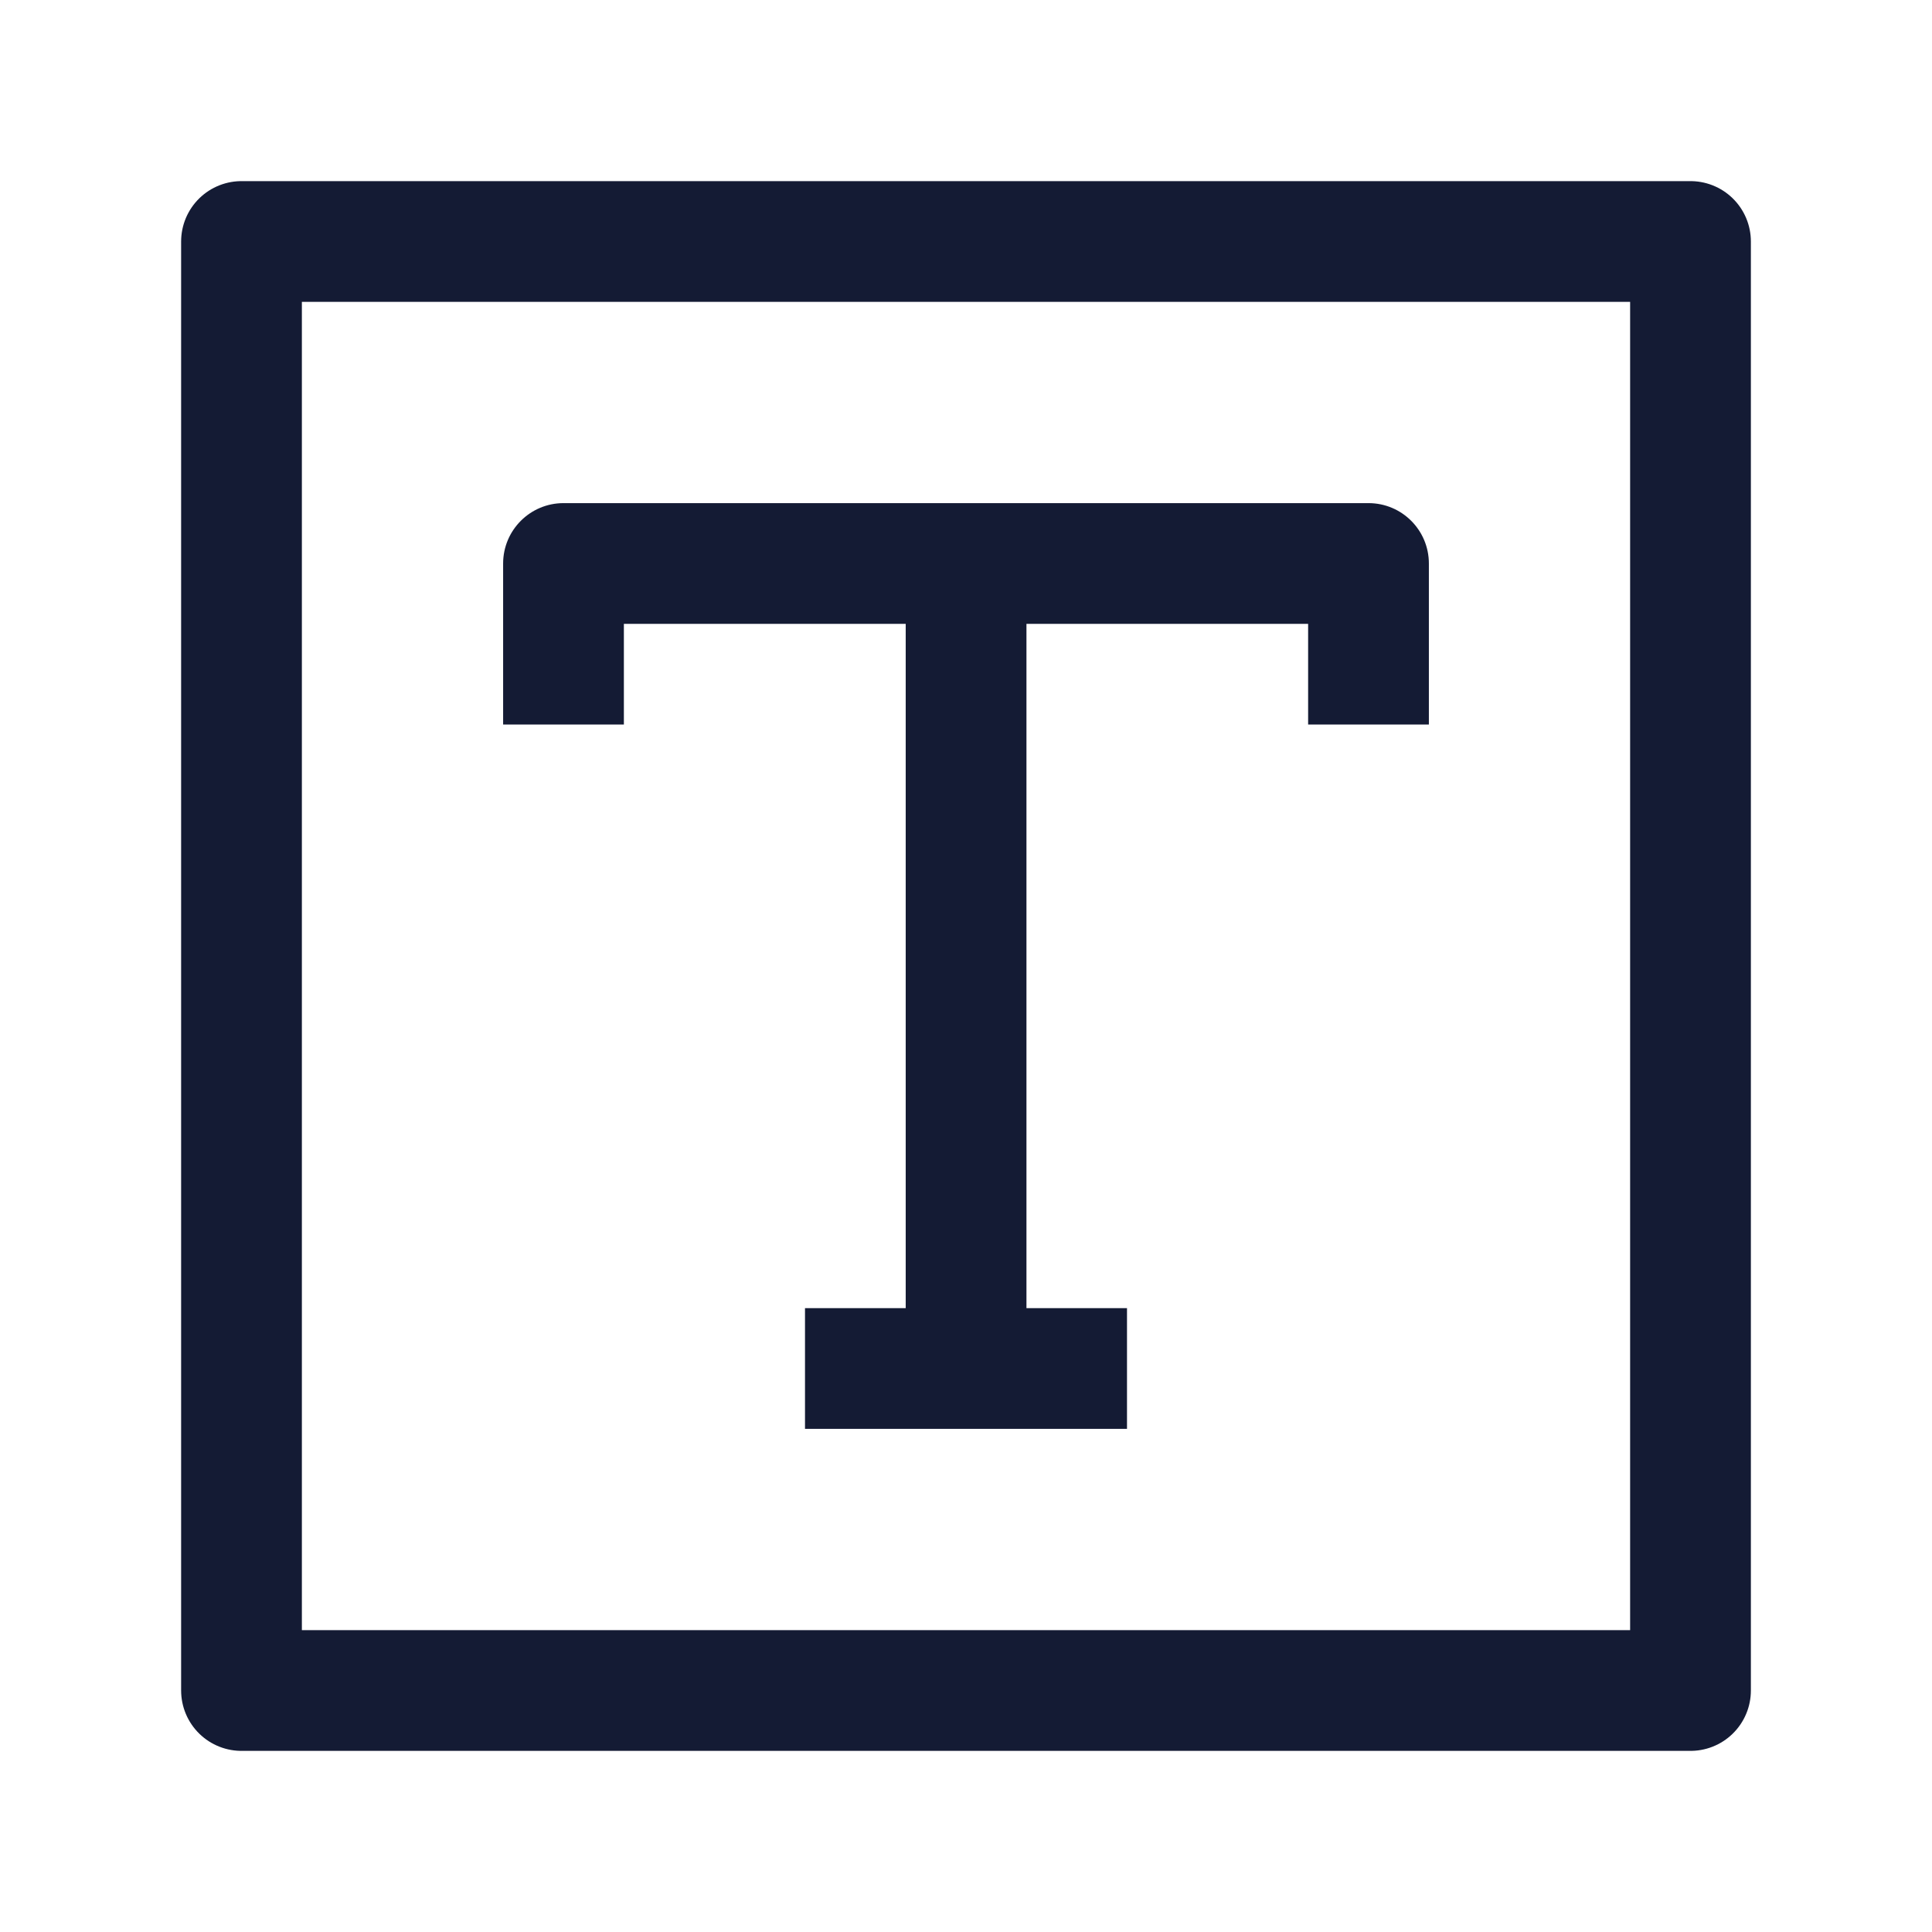 <svg width="24" height="24" viewBox="0 0 24 24" fill="none" xmlns="http://www.w3.org/2000/svg">
<path d="M21 3H3V21H21V3Z" stroke="#141B34" stroke-width="1.5" stroke-linejoin="round"/>
<path d="M17 7H17.75C17.75 6.586 17.415 6.25 17 6.25V7ZM7 7V6.25C6.586 6.25 6.25 6.586 6.25 7H7ZM11.251 7V17H12.751V7H11.251ZM14 16.25H10V17.75H14V16.25ZM17.75 9V7H16.25V9H17.75ZM7.75 9V7H6.25V9H7.75ZM7 7.75H17V6.25H7V7.75Z" fill="#141B34"/>
</svg>
